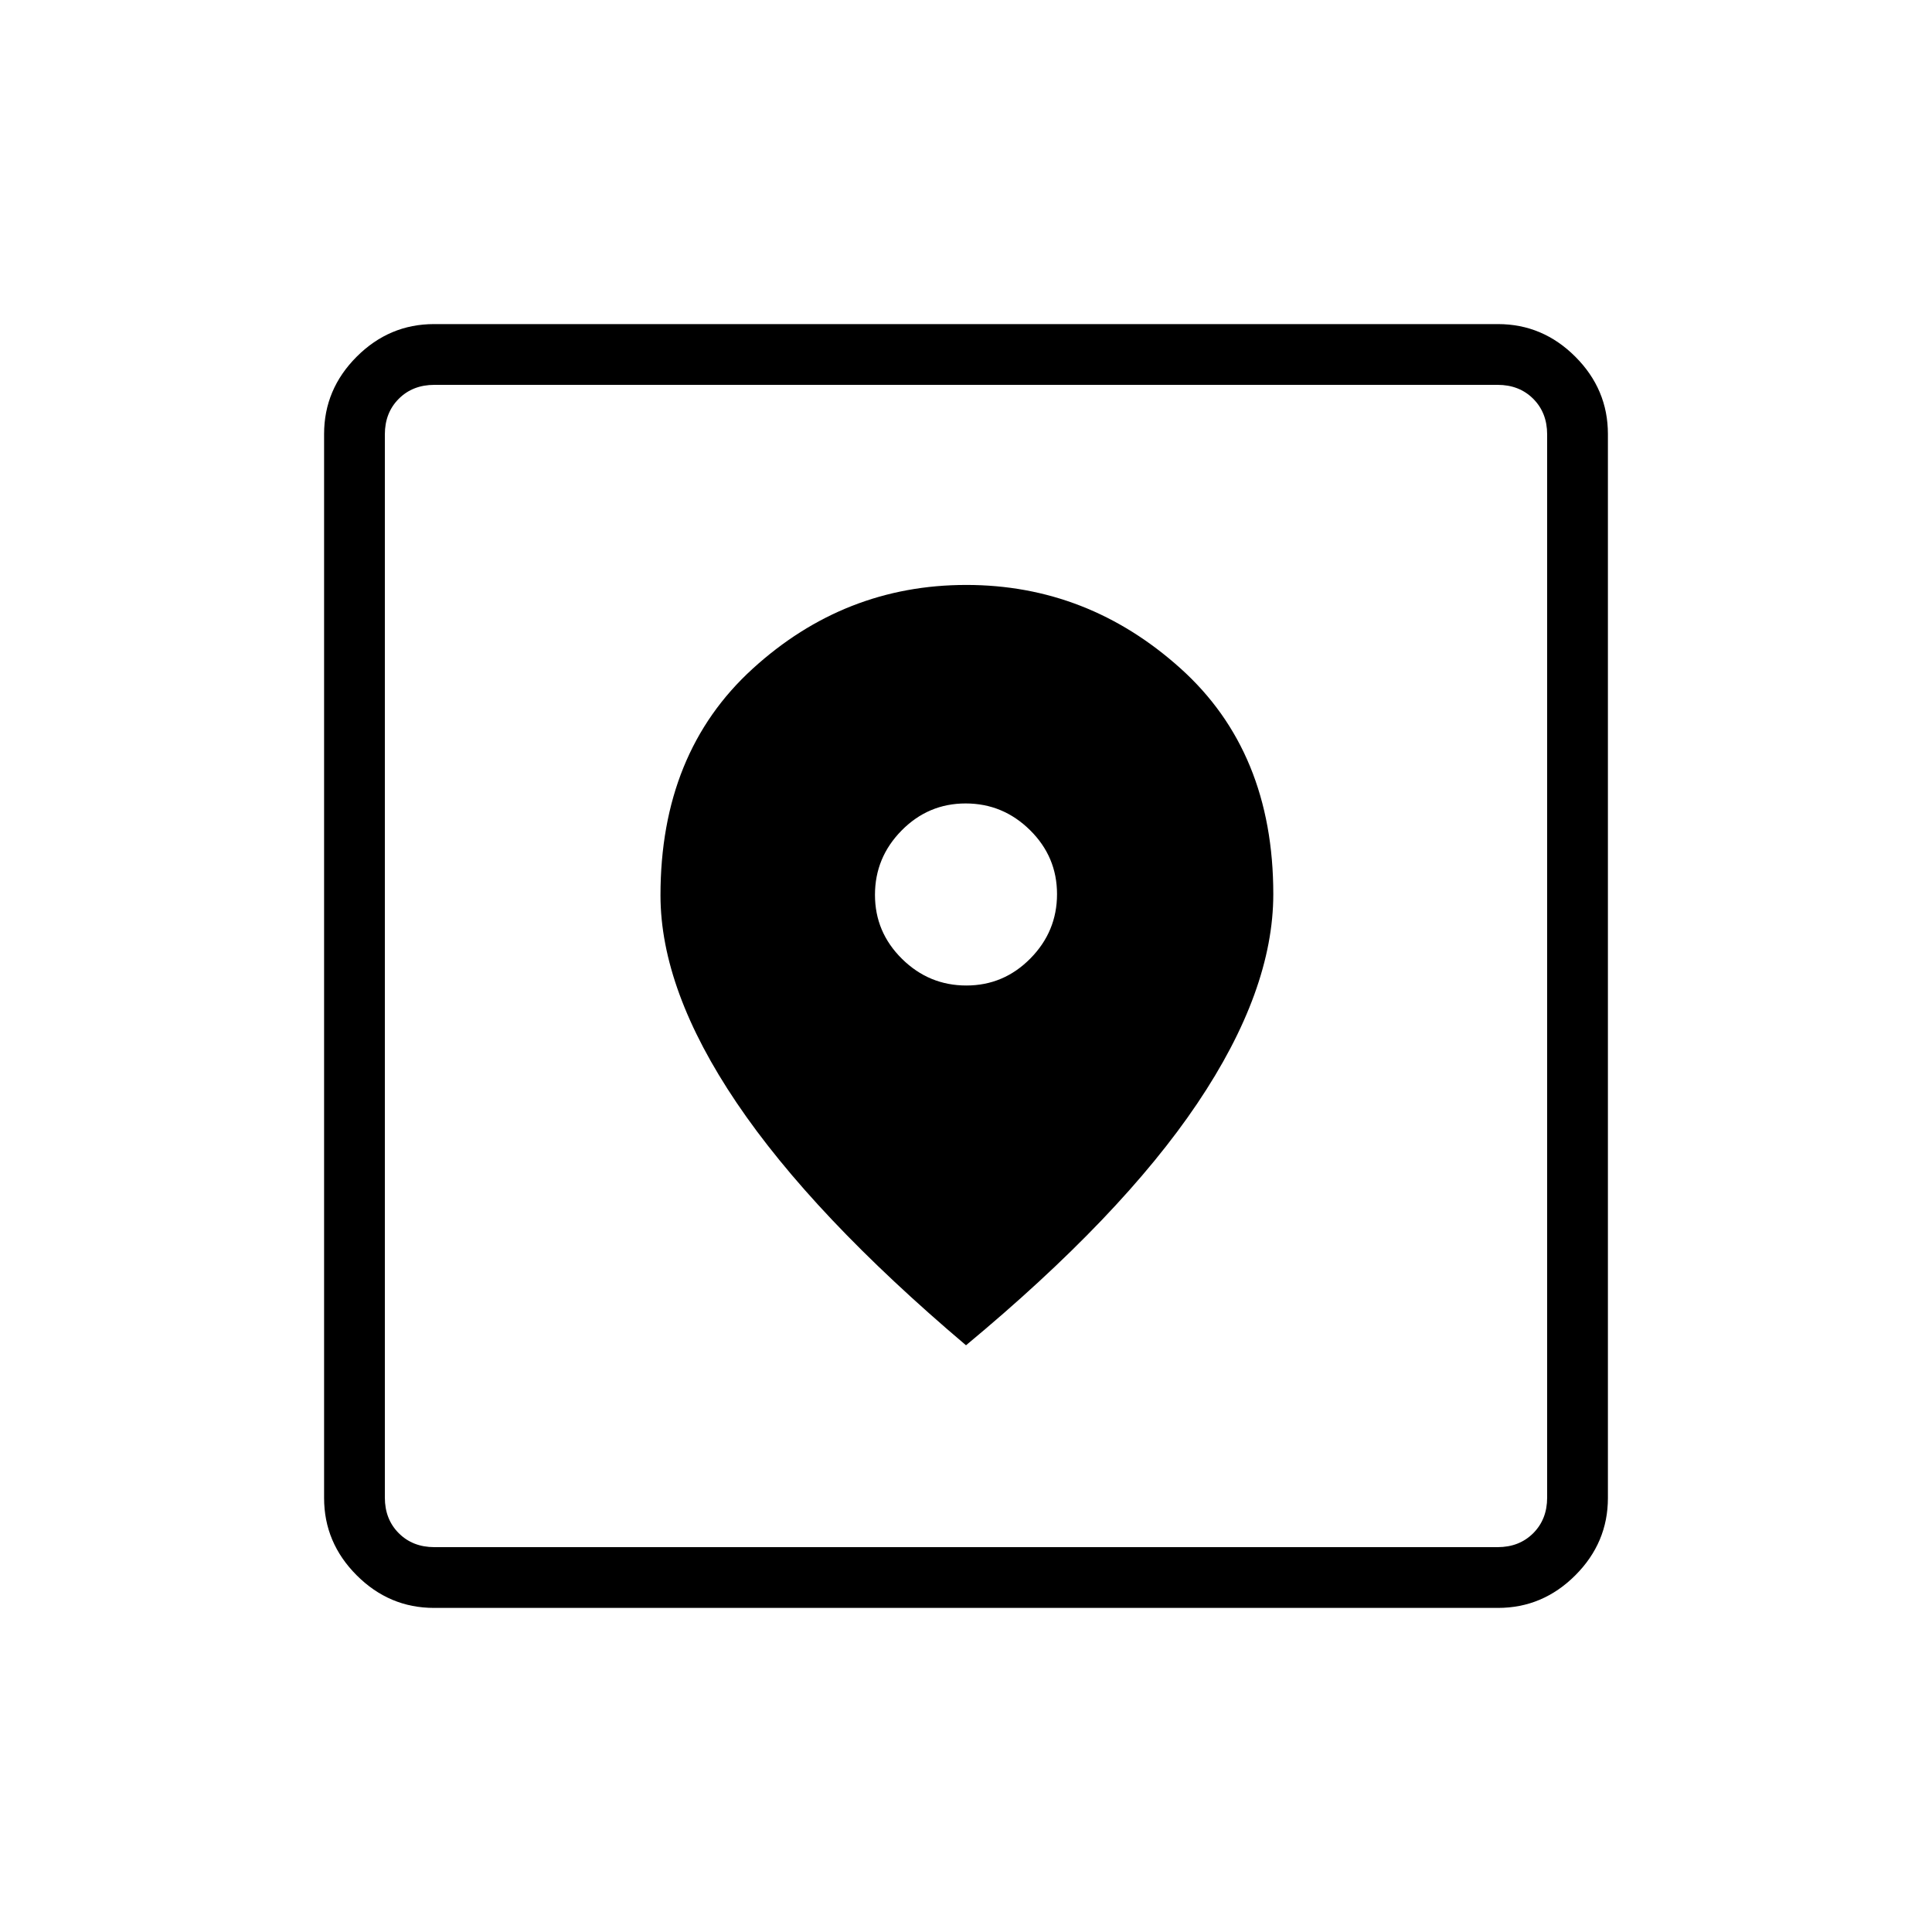 <svg xmlns="http://www.w3.org/2000/svg" height="48" viewBox="0 -960 960 960" width="48"><path d="M215.664-161.038q-22.229 0-38.427-16.199-16.199-16.198-16.199-38.427v-528.672q0-22.229 16.199-38.427 16.198-16.199 38.427-16.199h528.672q22.229 0 38.427 16.199 16.199 16.198 16.199 38.427v528.672q0 22.229-16.199 38.427-16.198 16.199-38.427 16.199H215.664Zm.182-30.193h528.308q10.769 0 17.692-6.923t6.923-17.692v-528.308q0-10.769-6.923-17.692t-17.692-6.923H215.846q-10.769 0-17.692 6.923t-6.923 17.692v528.308q0 10.769 6.923 17.692t17.692 6.923ZM480-291.538q77.164-64.041 114.928-120.16 37.765-56.118 37.765-104.009 0-70.729-46.12-112.184-46.119-41.455-106.429-41.455-60.528 0-106.24 41.717-45.712 41.718-45.712 112.499 0 47.04 37.827 103.085Q403.846-356 480-291.538Zm.173-178.77q-18.558 0-31.981-13.249-13.423-13.25-13.423-31.808t13.25-31.981q13.25-13.423 31.808-13.423t31.981 13.249q13.423 13.25 13.423 31.808t-13.25 31.981q-13.25 13.423-31.808 13.423ZM191.231-191.231v-577.538 577.538Z"/></svg>